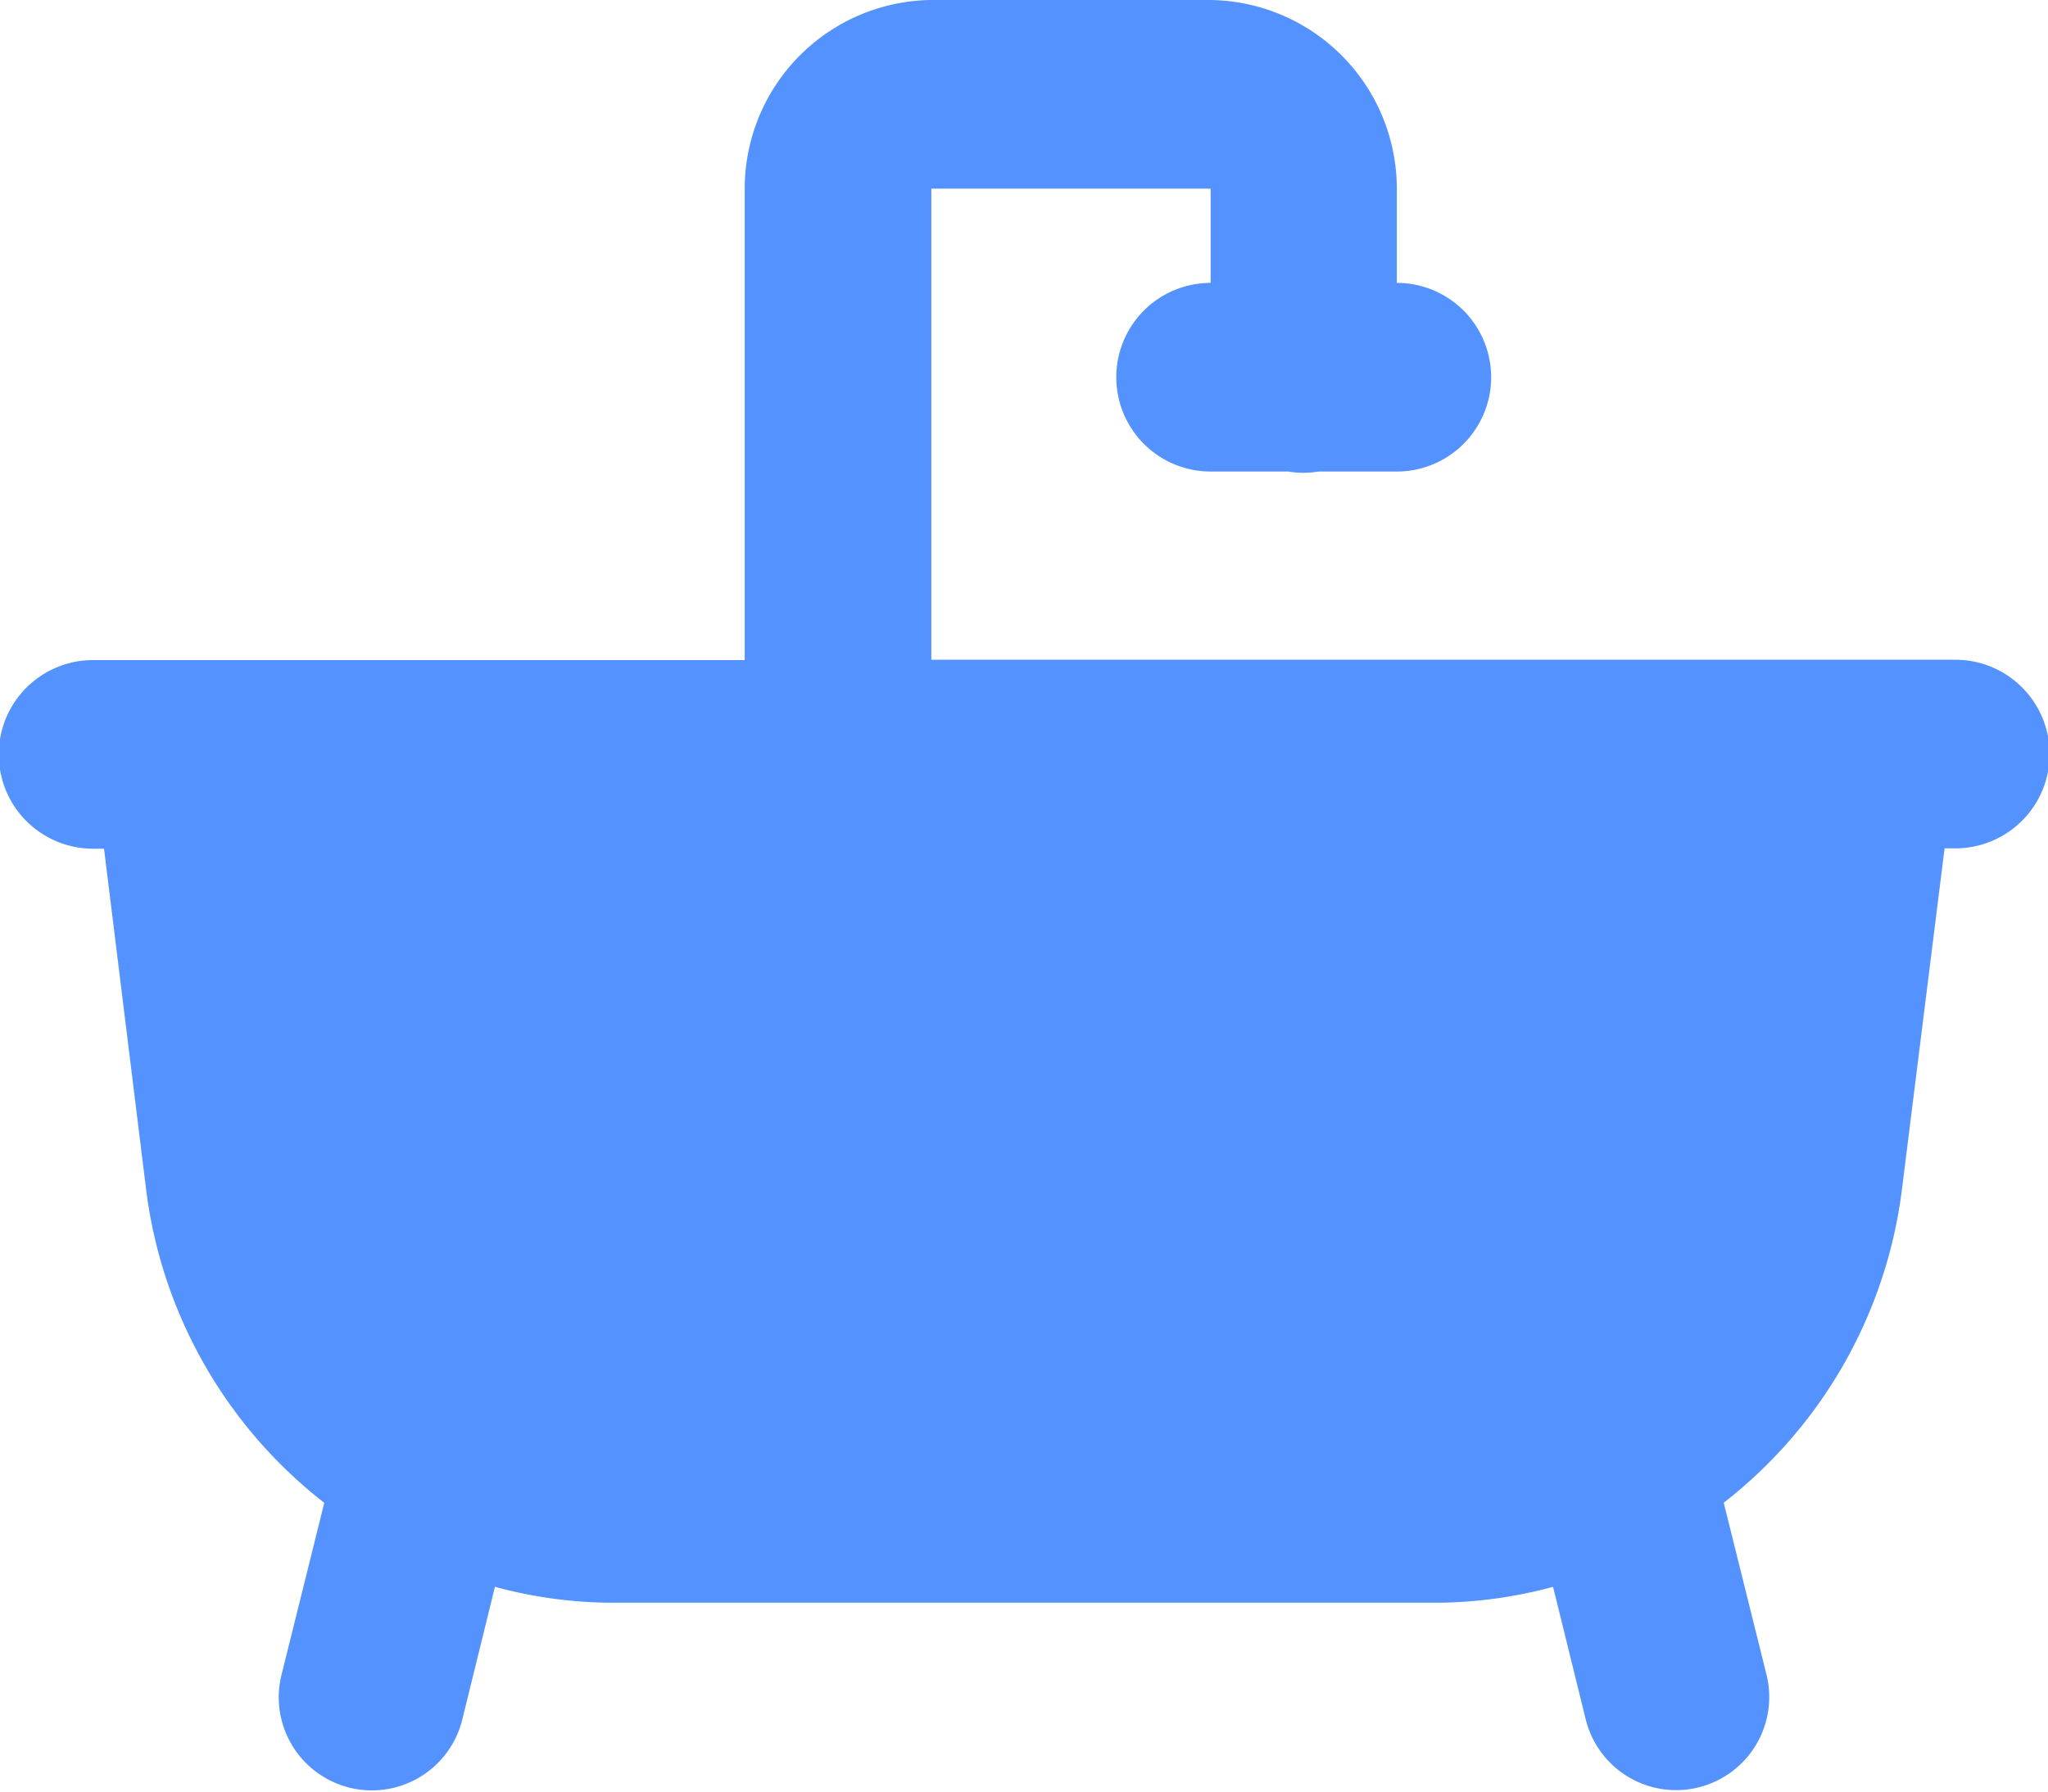 <svg xmlns="http://www.w3.org/2000/svg" width="24" height="21" viewBox="0 0 24 21">
  <path id="icons8_bathtub" d="M11.909,2A2.213,2.213,0,0,0,9.727,4.211V9.737H2.091a1.105,1.105,0,0,0,0,2.211h.128l.494,4A5.517,5.517,0,0,0,4.8,19.615l-.5,2.012a1.091,1.091,0,1,0,2.116.535L6.8,20.6a5.326,5.326,0,0,0,1.321.186h9.75A5.326,5.326,0,0,0,19.2,20.6l.384,1.559a1.091,1.091,0,1,0,2.116-.535l-.5-2.01a5.517,5.517,0,0,0,2.088-3.67l.5-4h.126a1.105,1.105,0,0,0,0-2.211h-12V4.211h3.273V5.316a1.105,1.105,0,0,0,0,2.211h.908a1.077,1.077,0,0,0,.356,0h.918a1.105,1.105,0,0,0,0-2.211V4.211A2.213,2.213,0,0,0,15.182,2Z" transform="translate(-1 -2)" fill="#5493ff"/>
</svg>
